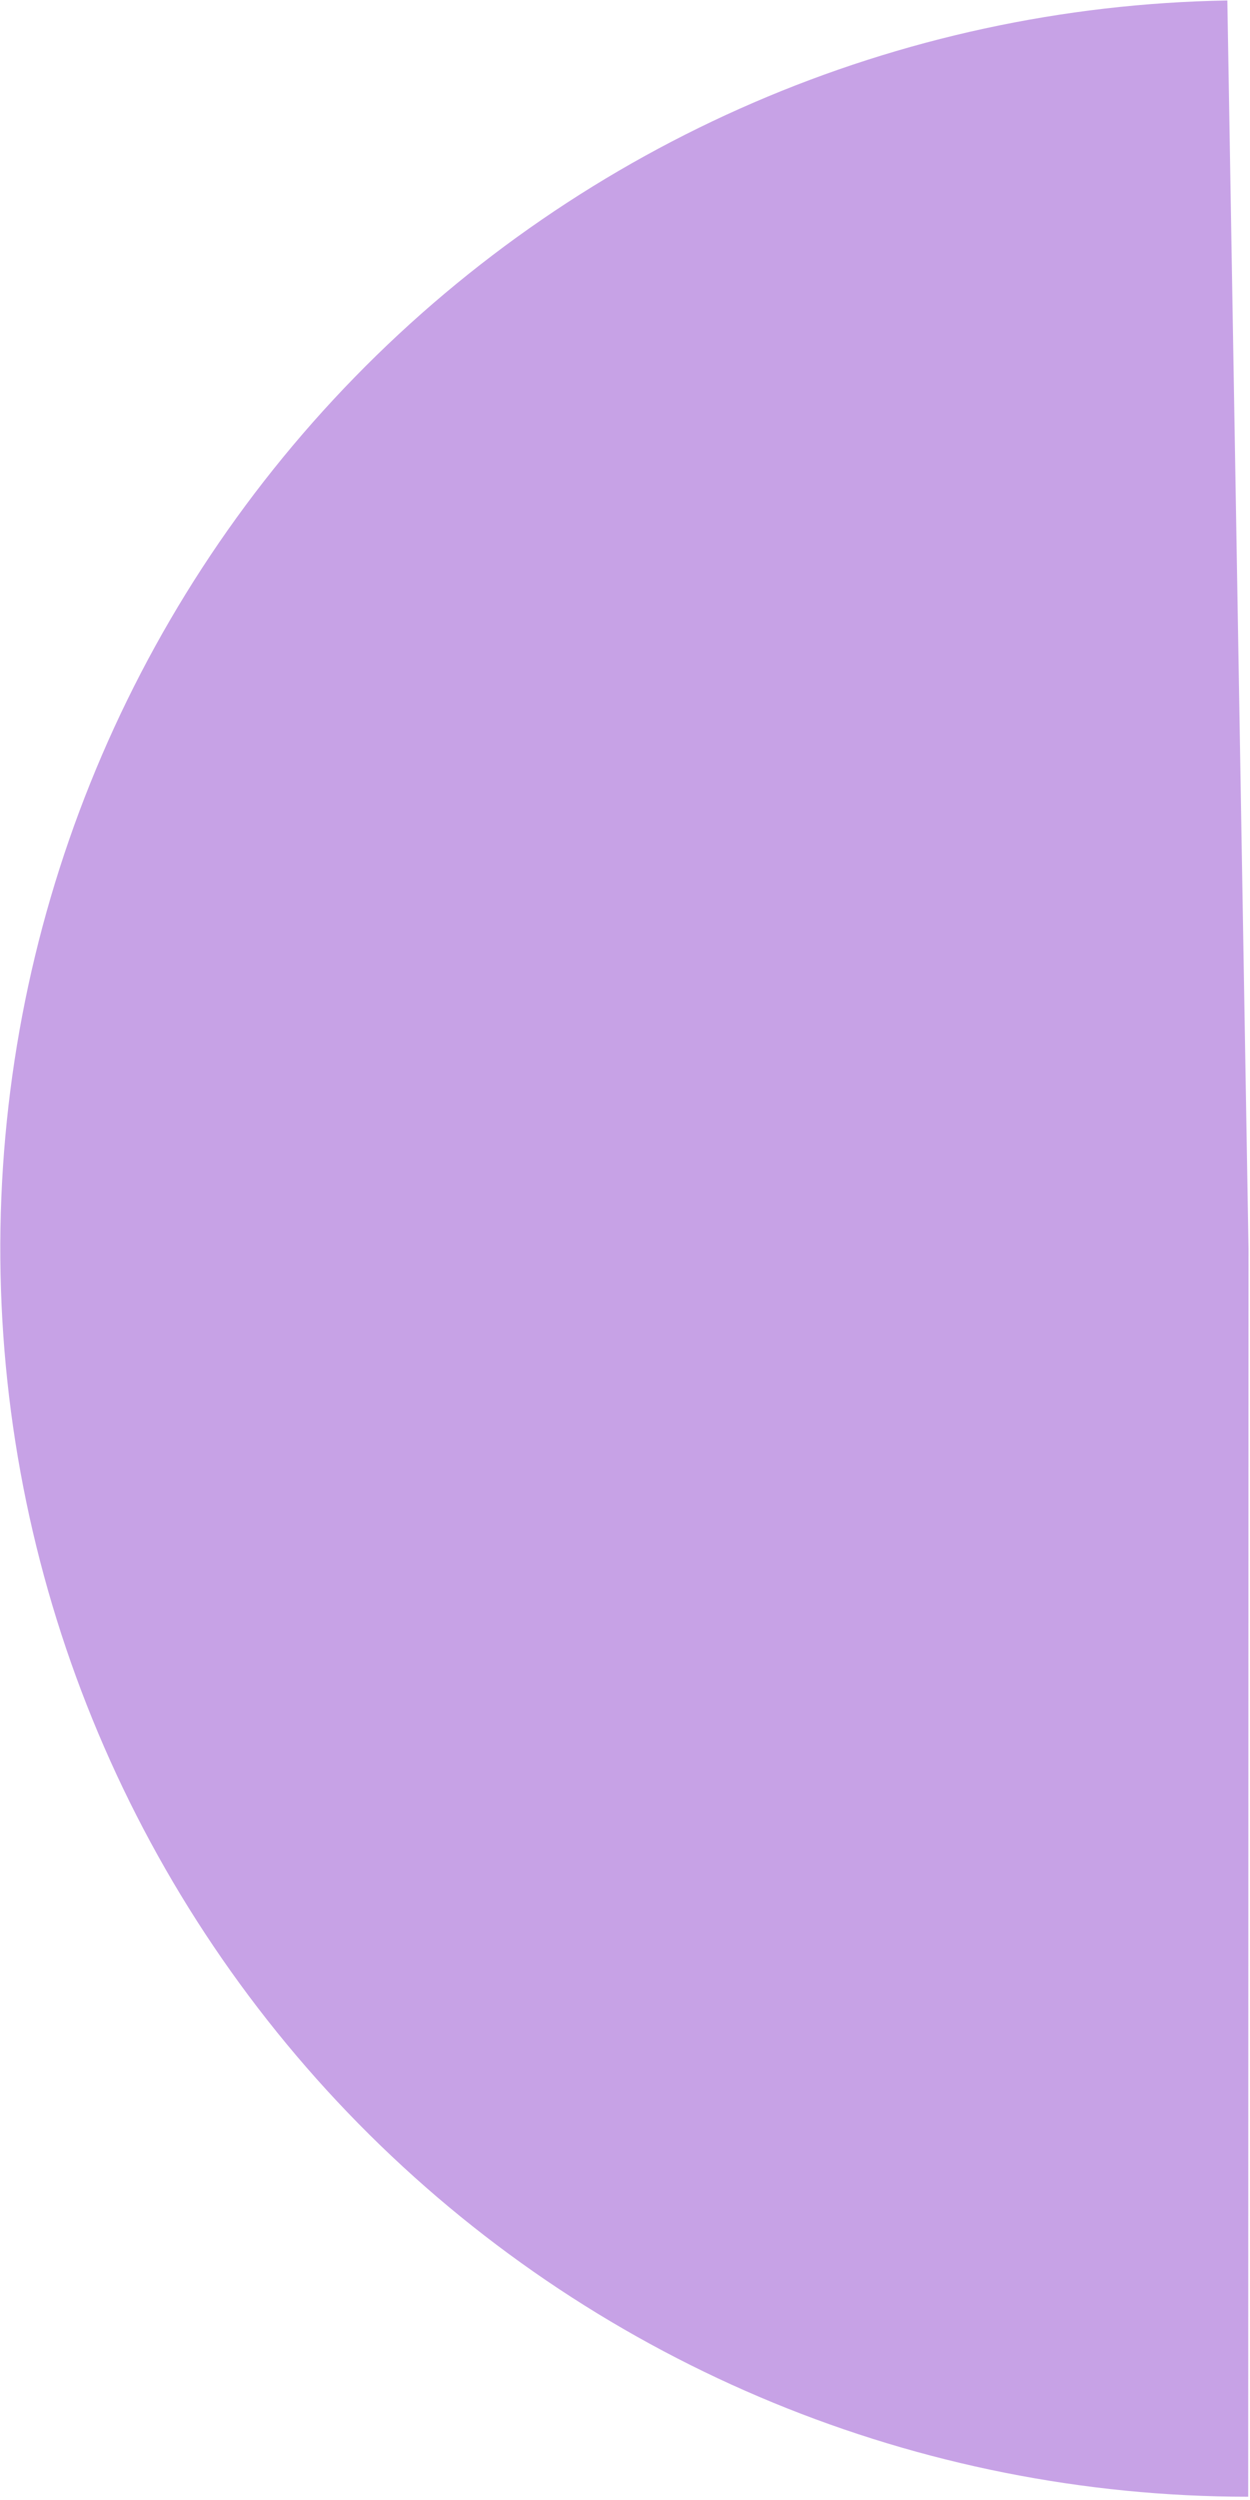 <svg width="84" height="168" viewBox="0 0 84 168" fill="none" xmlns="http://www.w3.org/2000/svg">
<path id="Ellipse 3024" d="M83.879 167.781C61.758 167.775 40.534 159.032 24.829 143.453C9.123 127.874 0.207 106.722 0.023 84.602C-0.162 62.481 8.399 41.183 23.841 25.344C39.285 9.505 60.359 0.407 82.477 0.032L83.9 83.9L83.879 167.781Z" fill="#9046CF" fill-opacity="0.5"/>
</svg>
